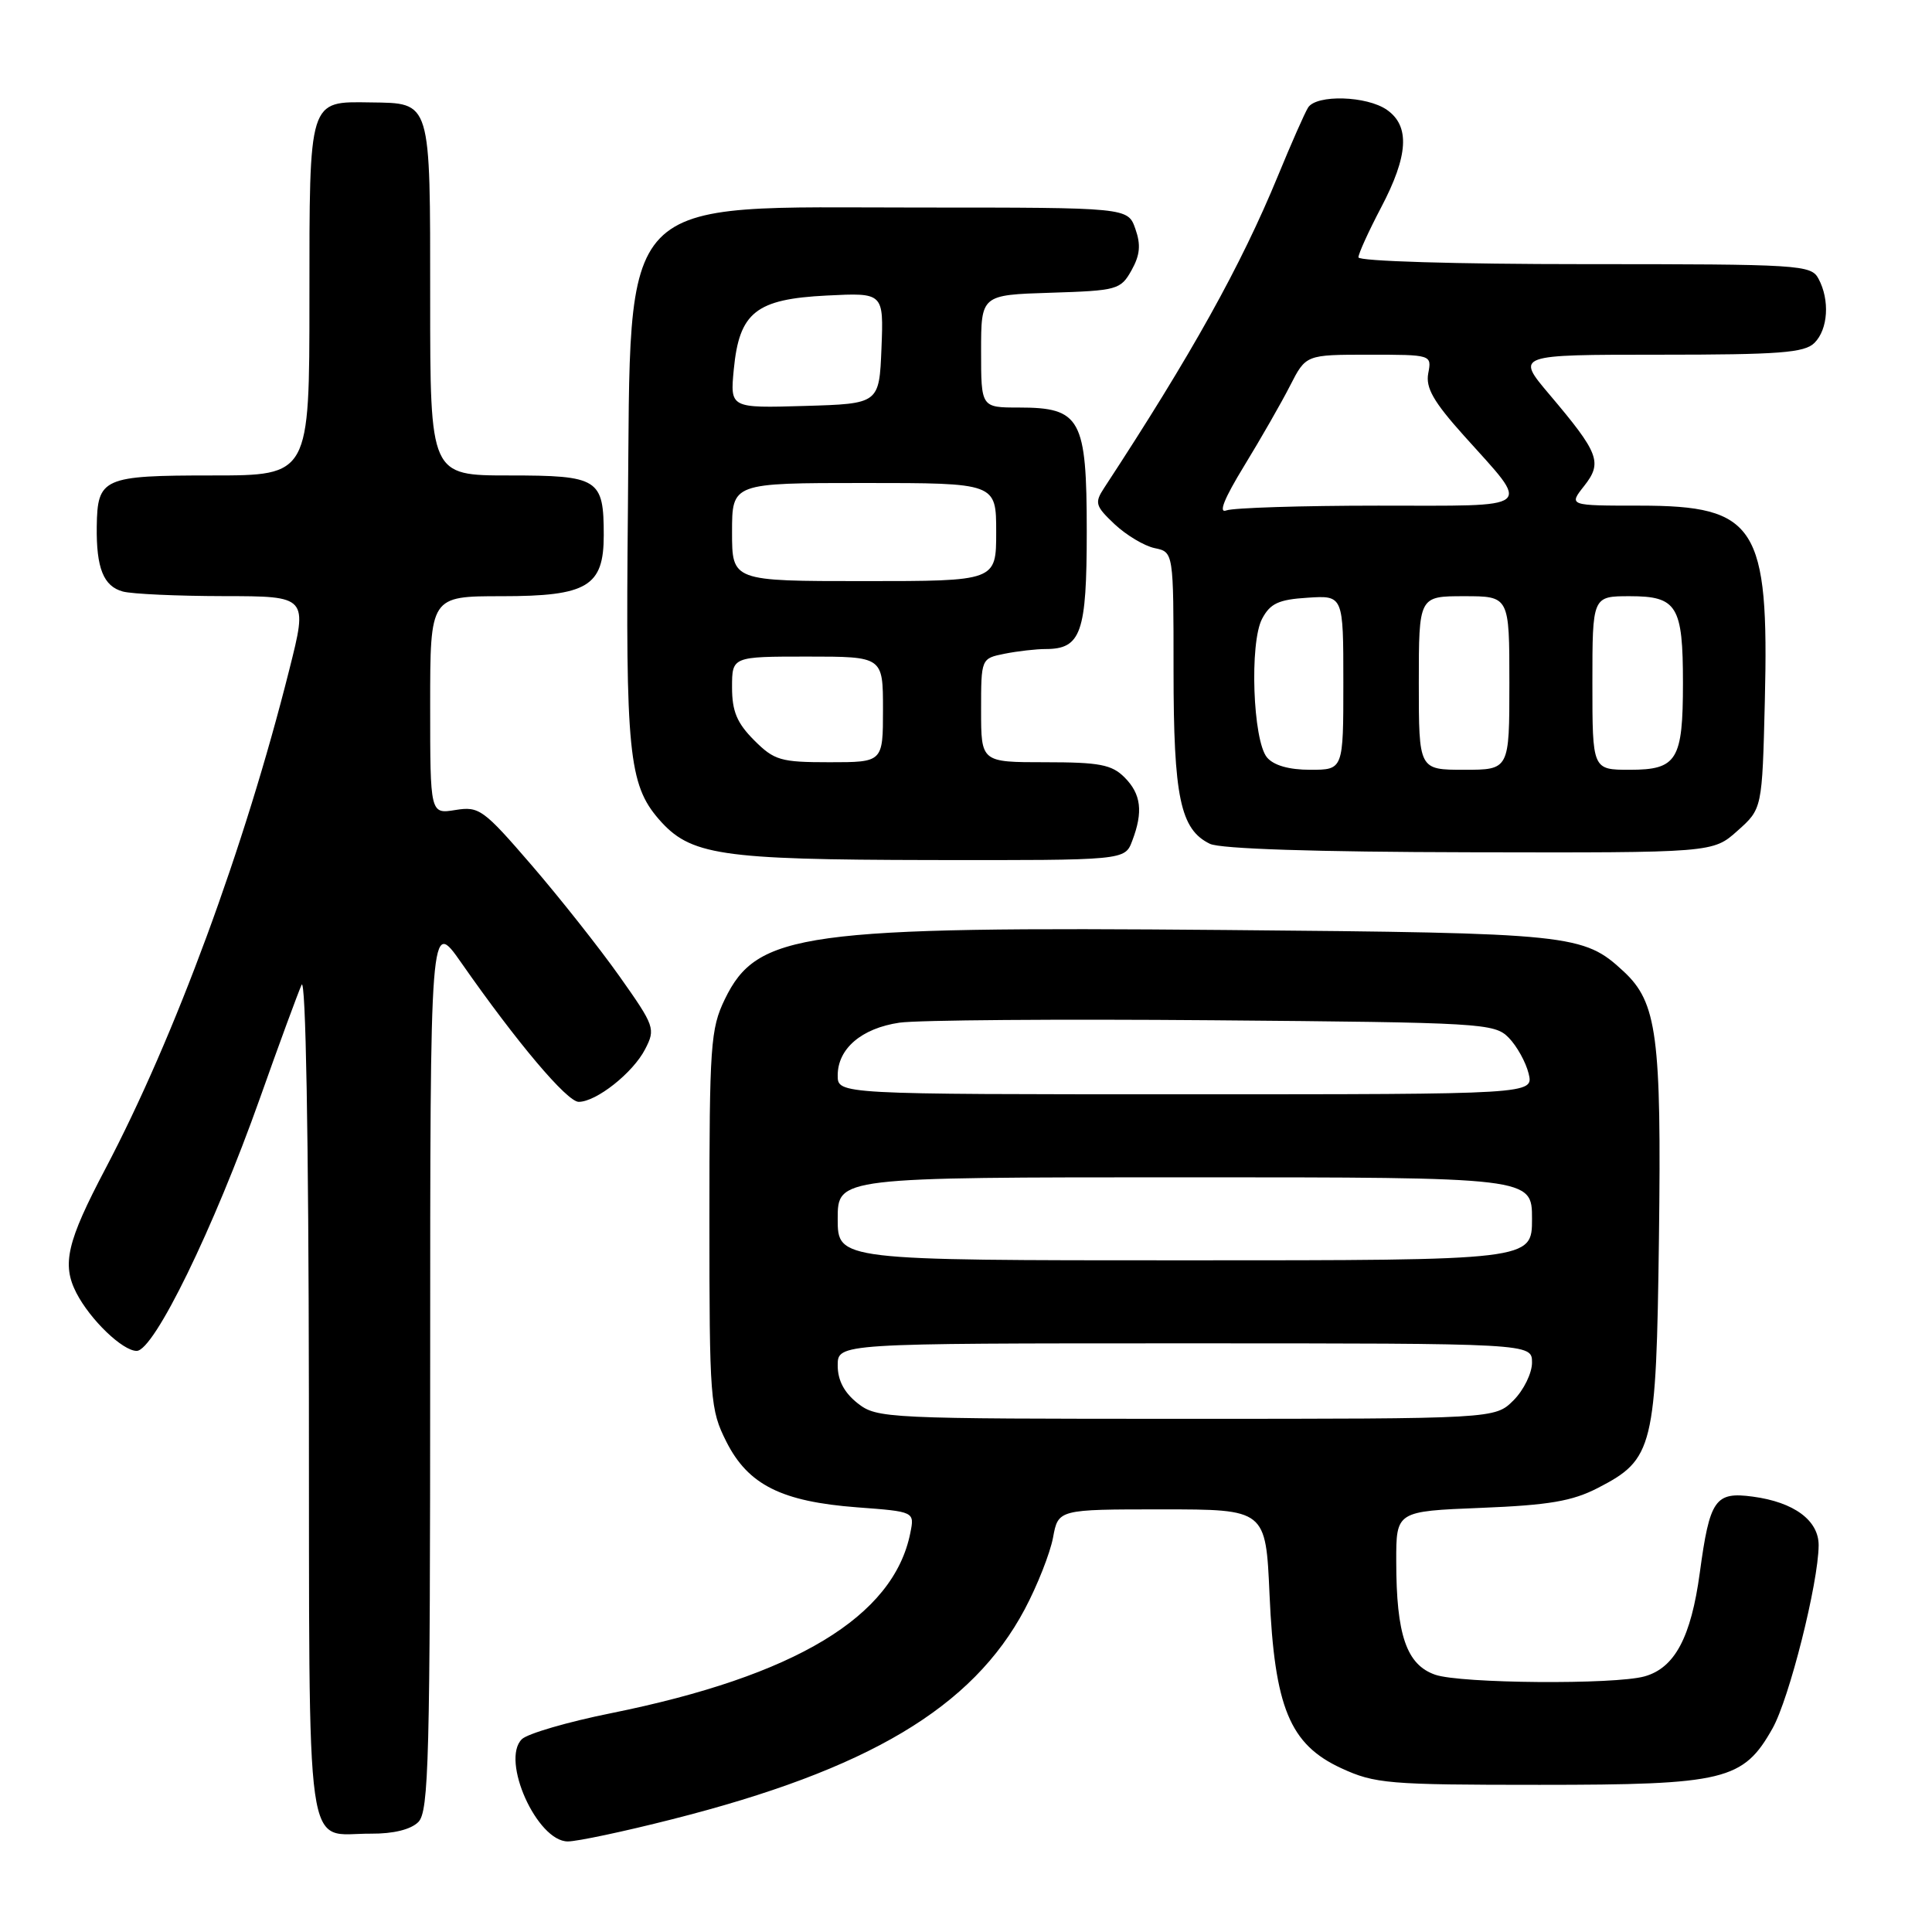<?xml version="1.0" encoding="UTF-8" standalone="no"?>
<!DOCTYPE svg PUBLIC "-//W3C//DTD SVG 1.1//EN" "http://www.w3.org/Graphics/SVG/1.1/DTD/svg11.dtd" >
<svg xmlns="http://www.w3.org/2000/svg" xmlns:xlink="http://www.w3.org/1999/xlink" version="1.1" viewBox="0 0 256 256">
 <g >
 <path fill="currentColor"
d=" M 89.00 241.08 C 115.03 234.50 128.86 226.26 135.78 213.24 C 137.46 210.08 139.14 205.81 139.53 203.75 C 140.22 200.00 140.22 200.00 153.97 200.00 C 167.72 200.00 167.72 200.00 168.22 211.29 C 168.88 226.25 170.90 231.14 177.71 234.29 C 182.18 236.35 183.93 236.50 204.00 236.50 C 228.57 236.50 230.99 235.91 234.87 229.02 C 237.09 225.07 240.94 209.79 240.98 204.77 C 241.00 201.47 237.73 199.04 232.25 198.31 C 227.26 197.64 226.55 198.66 225.23 208.41 C 224.07 216.96 221.91 221.01 217.91 222.13 C 213.93 223.24 193.53 223.08 190.17 221.91 C 186.37 220.59 185.01 216.63 185.01 206.88 C 185.00 200.25 185.00 200.25 196.25 199.80 C 205.25 199.44 208.34 198.91 211.73 197.16 C 219.10 193.36 219.46 191.92 219.82 164.02 C 220.16 137.27 219.57 132.83 215.14 128.72 C 209.81 123.78 208.38 123.63 162.41 123.23 C 106.34 122.74 100.32 123.57 96.04 132.41 C 94.15 136.32 94.00 138.50 94.00 161.60 C 94.00 185.51 94.10 186.77 96.25 191.04 C 99.13 196.75 103.56 198.97 113.58 199.73 C 121.19 200.30 121.19 200.30 120.62 203.13 C 118.41 214.22 105.35 222.08 81.00 227.00 C 75.22 228.16 69.89 229.72 69.15 230.45 C 66.32 233.23 71.16 244.00 75.24 244.00 C 76.48 244.00 82.67 242.69 89.00 241.08 Z  M 55.43 241.43 C 56.82 240.04 57.00 233.15 57.00 180.76 C 57.00 121.67 57.00 121.67 61.13 127.58 C 68.49 138.13 75.14 146.00 76.68 146.00 C 79.01 146.00 83.87 142.16 85.48 139.03 C 86.88 136.32 86.76 135.98 82.08 129.36 C 79.41 125.59 74.17 118.97 70.45 114.65 C 64.05 107.23 63.49 106.82 60.34 107.33 C 57.00 107.87 57.00 107.87 57.00 93.44 C 57.00 79.00 57.00 79.00 66.50 79.00 C 77.82 79.00 80.00 77.70 80.00 70.93 C 80.00 63.43 79.33 63.00 67.46 63.00 C 57.00 63.00 57.00 63.00 57.00 39.62 C 57.00 13.09 57.18 13.69 49.09 13.57 C 40.86 13.45 41.00 12.98 41.00 39.62 C 41.00 63.00 41.00 63.00 28.12 63.00 C 13.63 63.00 12.91 63.32 12.82 69.77 C 12.75 75.28 13.72 77.69 16.28 78.38 C 17.50 78.71 23.51 78.98 29.64 78.99 C 40.79 79.00 40.79 79.00 38.33 88.75 C 32.41 112.31 23.18 137.36 13.97 154.86 C 8.87 164.54 8.17 167.52 10.12 171.32 C 11.95 174.87 16.24 179.00 18.11 179.00 C 20.41 179.00 28.32 162.77 34.45 145.50 C 36.98 138.35 39.47 131.60 39.96 130.50 C 40.51 129.28 40.89 150.40 40.93 184.70 C 41.01 248.17 40.26 242.91 49.18 242.97 C 52.13 242.99 54.44 242.42 55.43 241.43 Z  M 150.02 111.43 C 151.50 107.56 151.21 105.21 149.00 103.00 C 147.31 101.31 145.67 101.00 138.50 101.00 C 130.00 101.00 130.00 101.00 130.00 94.12 C 130.00 87.25 130.00 87.25 133.13 86.62 C 134.84 86.28 137.29 86.00 138.55 86.00 C 143.25 86.00 144.00 83.86 144.00 70.43 C 144.00 55.45 143.20 54.00 135.00 54.00 C 130.00 54.00 130.00 54.00 130.00 46.54 C 130.00 39.08 130.00 39.08 139.21 38.79 C 148.04 38.51 148.49 38.39 149.93 35.82 C 151.06 33.80 151.19 32.44 150.44 30.32 C 149.45 27.50 149.45 27.50 121.97 27.50 C 81.17 27.50 83.63 24.95 83.20 67.69 C 82.88 99.56 83.31 103.94 87.28 108.53 C 91.45 113.33 95.29 113.91 123.27 113.96 C 149.05 114.00 149.05 114.00 150.02 111.43 Z  M 230.23 110.08 C 233.50 107.17 233.50 107.17 233.85 92.89 C 234.42 69.69 232.70 67.00 217.29 67.00 C 207.85 67.00 207.85 67.00 209.91 64.39 C 212.36 61.28 211.90 60.06 205.29 52.25 C 200.85 47.00 200.85 47.00 219.85 47.00 C 235.80 47.00 239.11 46.75 240.43 45.43 C 242.23 43.63 242.48 39.76 240.96 36.93 C 239.98 35.09 238.57 35.00 209.96 35.00 C 192.91 35.00 180.00 34.61 180.00 34.10 C 180.00 33.61 181.35 30.64 183.00 27.50 C 186.62 20.62 186.85 16.71 183.78 14.56 C 181.11 12.69 174.44 12.50 173.33 14.25 C 172.89 14.94 171.10 19.01 169.33 23.31 C 164.42 35.24 157.90 46.95 146.30 64.66 C 145.01 66.63 145.14 67.05 147.69 69.46 C 149.24 70.91 151.62 72.34 153.00 72.63 C 155.50 73.15 155.50 73.15 155.50 88.82 C 155.50 105.64 156.40 109.91 160.32 111.81 C 161.70 112.48 174.34 112.89 194.73 112.93 C 226.97 113.00 226.97 113.00 230.23 110.08 Z  M 113.63 185.93 C 111.86 184.53 111.00 182.90 111.00 180.93 C 111.00 178.00 111.00 178.00 157.00 178.00 C 203.00 178.00 203.00 178.00 203.00 180.55 C 203.00 181.95 201.90 184.20 200.55 185.55 C 198.09 188.00 198.09 188.00 157.18 188.00 C 117.31 188.00 116.20 187.95 113.63 185.93 Z  M 111.00 161.50 C 111.00 156.00 111.00 156.00 157.00 156.00 C 203.00 156.00 203.00 156.00 203.00 161.50 C 203.00 167.00 203.00 167.00 157.00 167.00 C 111.00 167.00 111.00 167.00 111.00 161.50 Z  M 111.00 142.50 C 111.00 138.95 114.16 136.25 119.18 135.51 C 121.56 135.16 140.25 135.02 160.72 135.19 C 196.41 135.49 198.03 135.58 199.91 137.50 C 200.99 138.60 202.18 140.74 202.55 142.25 C 203.22 145.00 203.22 145.00 157.11 145.00 C 111.00 145.00 111.00 145.00 111.00 142.50 Z  M 99.92 98.08 C 97.65 95.80 97.00 94.25 97.00 91.08 C 97.00 87.00 97.00 87.00 107.00 87.00 C 117.00 87.00 117.00 87.00 117.00 94.00 C 117.00 101.00 117.00 101.00 109.92 101.00 C 103.43 101.00 102.60 100.76 99.92 98.08 Z  M 97.00 70.50 C 97.00 64.00 97.00 64.00 114.50 64.00 C 132.00 64.00 132.00 64.00 132.00 70.50 C 132.00 77.00 132.00 77.00 114.50 77.00 C 97.00 77.00 97.00 77.00 97.00 70.50 Z  M 97.23 48.95 C 97.96 41.38 100.16 39.63 109.55 39.16 C 117.09 38.78 117.09 38.78 116.80 46.14 C 116.50 53.50 116.50 53.50 106.62 53.79 C 96.74 54.08 96.74 54.08 97.23 48.95 Z  M 167.88 100.36 C 166.01 98.10 165.55 85.21 167.23 82.00 C 168.31 79.96 169.41 79.44 173.27 79.20 C 178.00 78.89 178.00 78.89 178.00 90.45 C 178.00 102.00 178.00 102.00 173.62 102.00 C 170.79 102.00 168.77 101.42 167.88 100.36 Z  M 188.00 90.50 C 188.00 79.00 188.00 79.00 194.00 79.00 C 200.00 79.00 200.00 79.00 200.00 90.50 C 200.00 102.00 200.00 102.00 194.00 102.00 C 188.00 102.00 188.00 102.00 188.00 90.50 Z  M 211.00 90.50 C 211.00 79.00 211.00 79.00 215.96 79.00 C 222.22 79.00 223.00 80.27 223.00 90.50 C 223.00 100.73 222.22 102.00 215.96 102.00 C 211.00 102.00 211.00 102.00 211.00 90.50 Z  M 164.86 61.73 C 167.06 58.13 169.80 53.35 170.95 51.09 C 173.04 47.00 173.04 47.00 181.38 47.00 C 189.71 47.00 189.72 47.00 189.25 49.47 C 188.89 51.38 189.94 53.23 193.97 57.72 C 202.92 67.70 203.78 67.00 182.62 67.00 C 172.47 67.00 163.42 67.29 162.51 67.63 C 161.41 68.06 162.19 66.10 164.86 61.73 Z "/>
</g>
</svg>